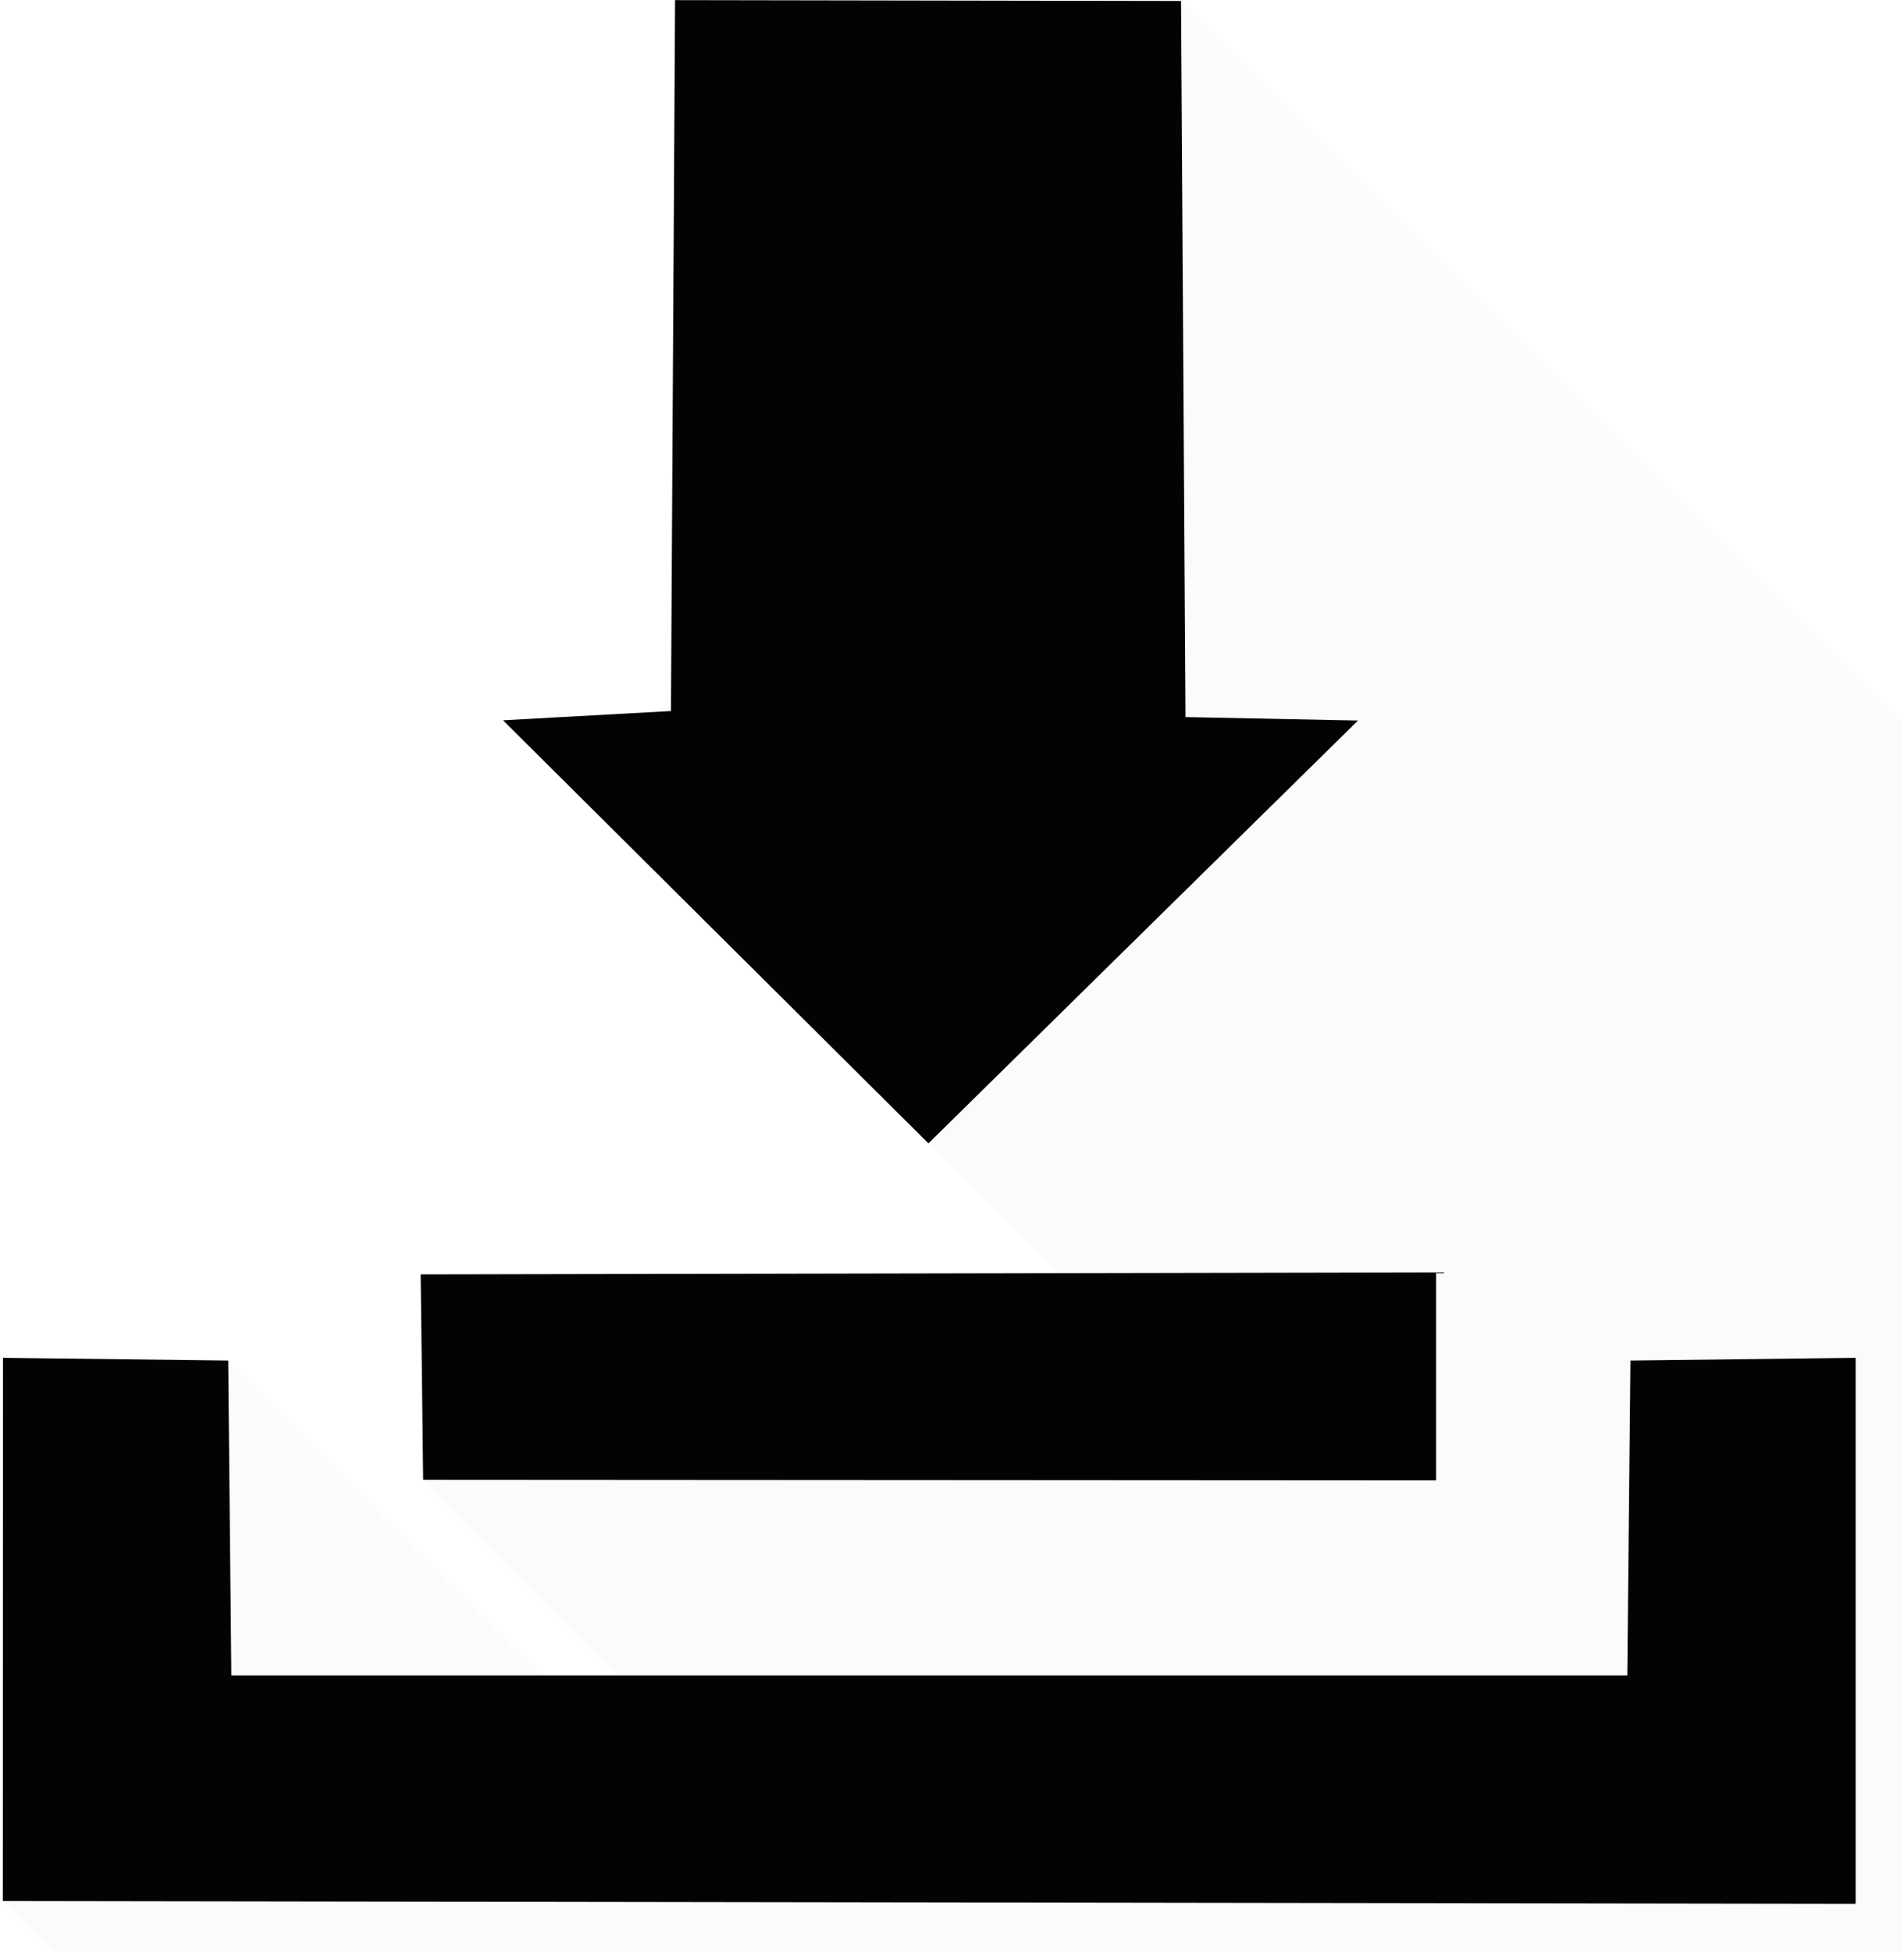 <?xml version="1.0" encoding="UTF-8" standalone="no"?>
<!-- Created with Inkscape (http://www.inkscape.org/) -->

<svg
   xmlns:dc="http://purl.org/dc/elements/1.1/"
   xmlns:cc="http://creativecommons.org/ns#"
   xmlns:rdf="http://www.w3.org/1999/02/22-rdf-syntax-ns#"
   xmlns:svg="http://www.w3.org/2000/svg"
   xmlns="http://www.w3.org/2000/svg"
   xmlns:sodipodi="http://sodipodi.sourceforge.net/DTD/sodipodi-0.dtd"
   xmlns:inkscape="http://www.inkscape.org/namespaces/inkscape"
   width="40"
   height="41"
   viewBox="0 0 10.583 10.848"
   version="1.1"
   id="svg8"
   inkscape:version="0.92.4 (5da689c313, 2019-01-14)"
   sodipodi:docname="dl.svg"
   inkscape:export-filename="C:\Users\geoffandrews\source\repos\aptest\src\images\dl.png"
   inkscape:export-xdpi="96.107697"
   inkscape:export-ydpi="96.107697">
  <defs
     id="defs2" />
  <sodipodi:namedview
     id="base"
     pagecolor="#ffffff"
     bordercolor="#666666"
     borderopacity="1.0"
     inkscape:pageopacity="0.0"
     inkscape:pageshadow="2"
     inkscape:zoom="11.2"
     inkscape:cx="-7.7690416"
     inkscape:cy="14.564481"
     inkscape:document-units="px"
     inkscape:current-layer="layer1"
     showgrid="false"
     showguides="true"
     inkscape:guide-bbox="true"
     units="px"
     inkscape:window-width="2560"
     inkscape:window-height="1377"
     inkscape:window-x="-8"
     inkscape:window-y="-8"
     inkscape:window-maximized="1" />
  <g
     inkscape:label="Layer 1"
     inkscape:groupmode="layer"
     id="layer1"
     transform="translate(0,-286.152)">
    <g
       id="g848"
       transform="matrix(0.078,0,0,0.078,-2.382,280.889)">
      <path
         style="fill:#989898;fill-opacity:0.04;stroke-width:0.265"
         d="m 30.738,202.894 16.062,-38.501 22.427,22.427 h 5.398 l -13.934,-13.934 45.196,-14.774 -9.189,-9.189 18.003,-81.378 51.34,51.34 v 87.684 H 34.413 Z"
         id="path852"
         inkscape:connector-curvature="0"
         sodipodi:nodetypes="cccccccccccc" />
      <path
         style="fill:#020404;stroke-width:0.265"
         d="m 30.738,202.894 0.01,-38.696 16.051,0.194 0.221,22.427 h 99.483 l 0.221,-22.427 16.051,-0.194 v 38.894 L 30.738,202.894 Z m 29.953,-30.008 -0.177,-14.631 72.364,-0.142 v 14.817 z m 5.692,-54.1 11.967,-0.661 0.293,-50.642 36.057,0.061 0.318,51.012 12.292,0.246 -30.612,30.12 z"
         id="path850"
         inkscape:connector-curvature="0"
         sodipodi:nodetypes="ccccccccccccccccccccccc" />
    </g>
  </g>
</svg>
